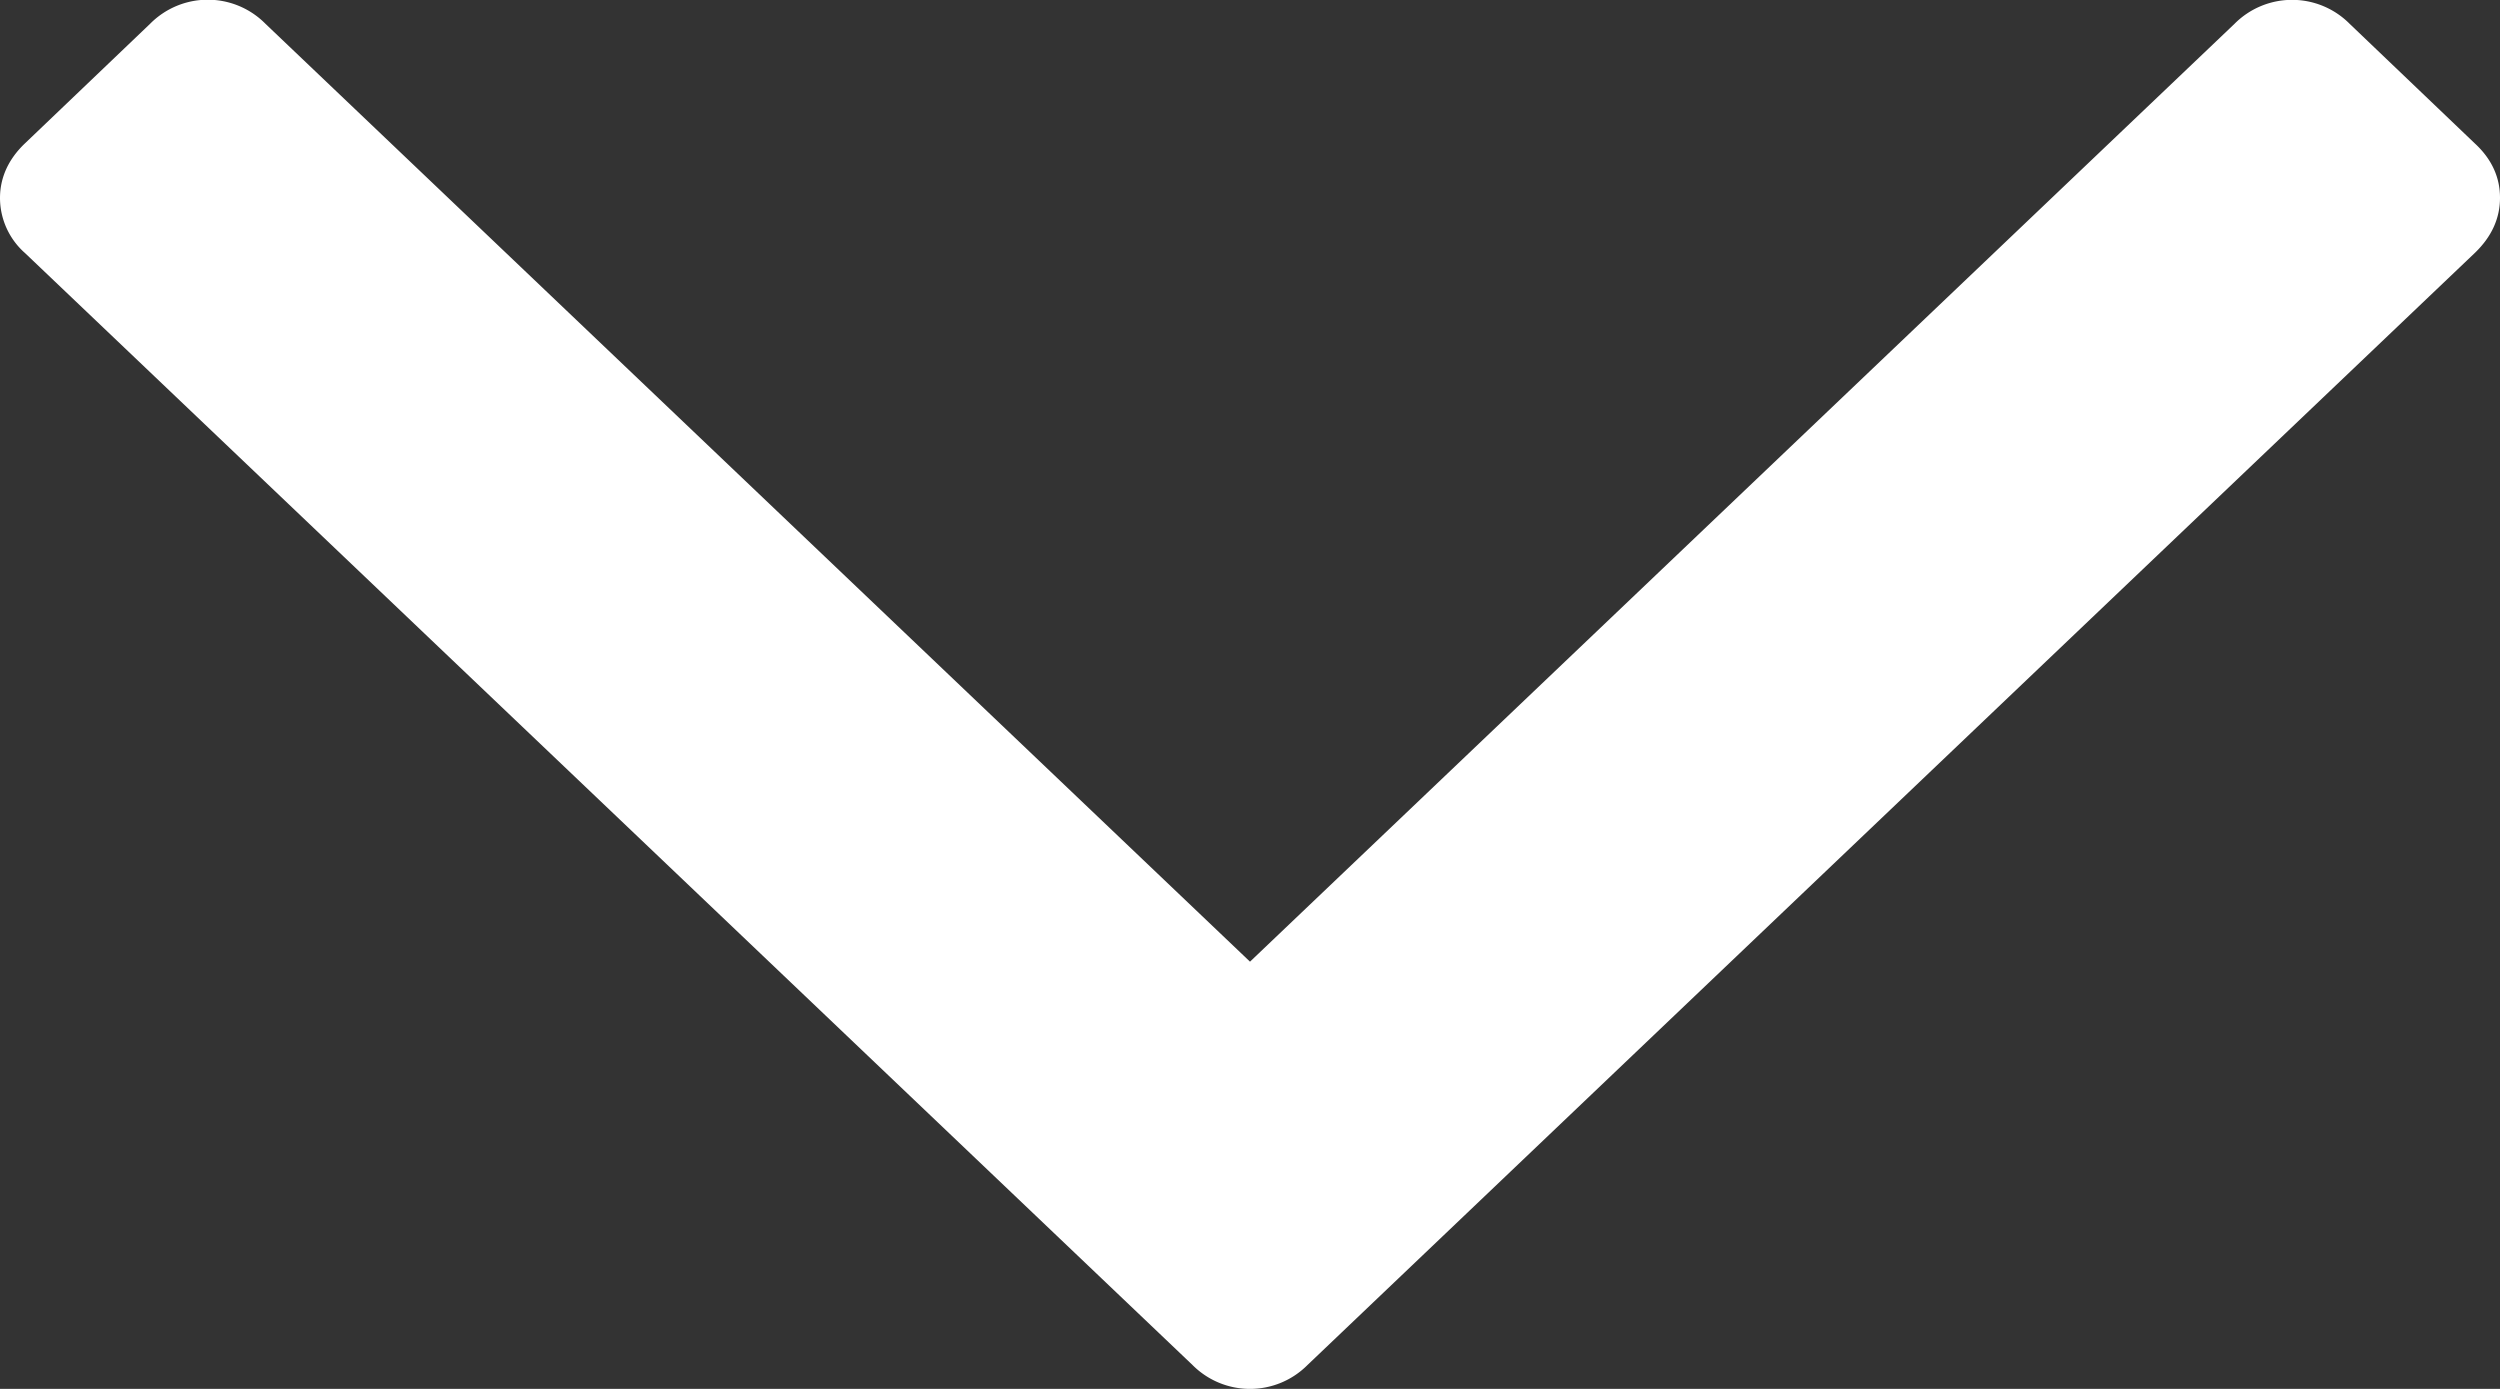 <svg xmlns="http://www.w3.org/2000/svg" width="9" height="5">
  <rect width="100%" height="100%" fill="#333333" stroke="none"/>
  <path fill="#FFF" d="M4.5 3.462L8.044.086a.292.292 0 0 1 .415 0l.45.43C8.97.572 9 .638 9 .712c0 .074-.03.14-.09.198L4.707 4.914a.292.292 0 0 1-.414 0L.09.911A.265.265 0 0 1 0 .713C0 .64.03.573.09.516l.45-.43a.292.292 0 0 1 .416 0L4.5 3.462z"/>
</svg>
